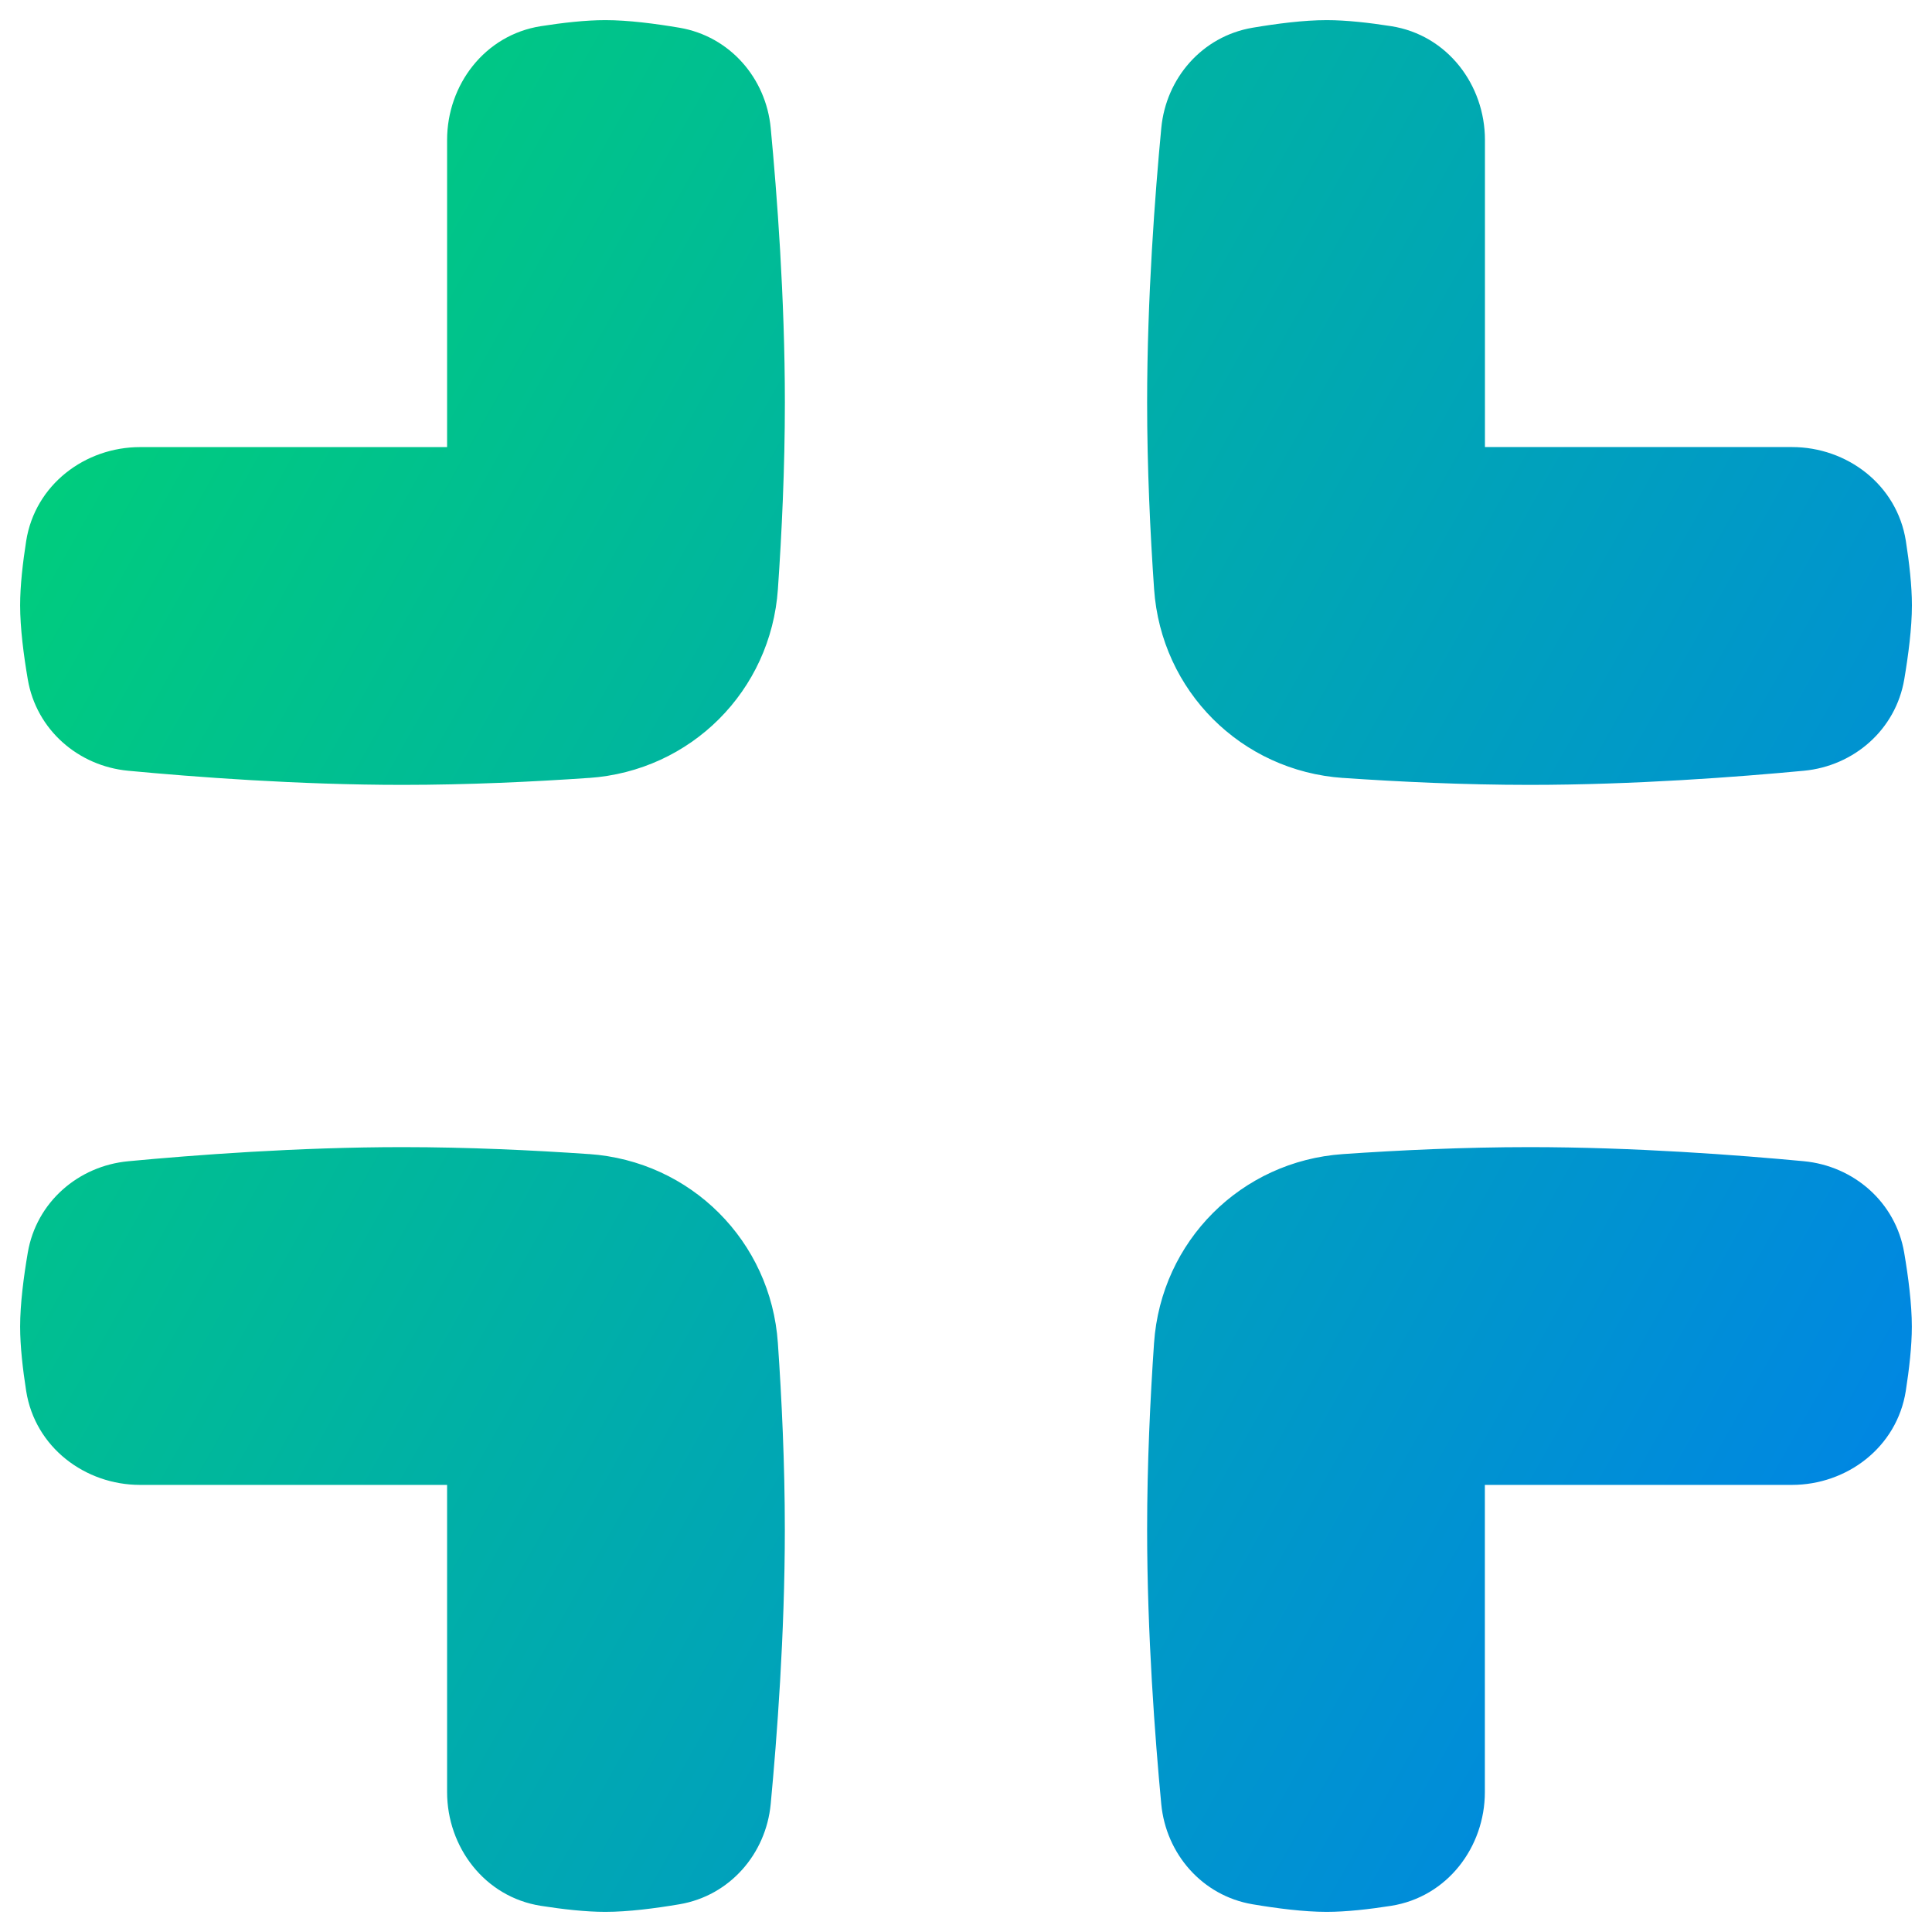 <svg xmlns="http://www.w3.org/2000/svg" fill="none" viewBox="0 0 48 48" id="Exit-Full-Screen--Streamline-Plump-Gradient">
  <desc>
    Exit Full Screen Streamline Icon: https://streamlinehq.com
  </desc>
  <g id="exit-full-screen">
    <path id="Union" fill="url(#paint0_linear_7979_441)" fill-rule="evenodd" d="M14.634 19.327c-1.385.096-3.008.173-4.634.173-2.595 0-5.185-.197-6.816-.351-1.239-.117-2.281-1.017-2.494-2.272C.588 16.279.5 15.601.5 15.039c0-.489.067-1.065.15-1.596C.87 12.041 2.115 11.108 3.481 11.108h7.627V3.477c0-1.364.93-2.608 2.331-2.827C13.969.567 14.545.5 15.039.5c.568 0 1.246.088 1.842.189 1.253.213 2.15 1.254 2.267 2.491C19.303 4.81 19.5 7.403 19.5 10c0 1.626-.077 3.248-.173 4.634-.174 2.531-2.163 4.519-4.694 4.694Zm18.733 0c1.385.096 3.008.173 4.634.173 2.595 0 5.185-.197 6.816-.351 1.239-.117 2.281-1.017 2.494-2.272.101-.598.19-1.276.19-1.838 0-.489-.067-1.065-.15-1.596-.22-1.403-1.465-2.336-2.831-2.336h-7.627V3.477c0-1.364-.93-2.608-2.331-2.827C34.031.567 33.455.5 32.961.5c-.568 0-1.246.088-1.842.189-1.253.213-2.15 1.254-2.267 2.491C28.697 4.81 28.5 7.403 28.5 10c0 1.626.077 3.248.173 4.634.174 2.531 2.163 4.519 4.694 4.694ZM38 28.5c-1.626 0-3.248.077-4.634.173-2.531.174-4.519 2.163-4.694 4.694C28.577 34.752 28.5 36.374 28.5 38c0 2.597.197 5.19.351 6.82.117 1.236 1.014 2.278 2.267 2.491.596.101 1.274.189 1.842.189.494 0 1.07-.067 1.6-.15 1.401-.22 2.331-1.464 2.331-2.827V36.892h7.627c1.366 0 2.611-.933 2.831-2.336.083-.531.15-1.106.15-1.596 0-.562-.088-1.24-.19-1.838-.213-1.255-1.255-2.155-2.494-2.272C43.185 28.697 40.595 28.5 38 28.5Zm-23.366.173C13.248 28.577 11.626 28.5 10 28.5c-2.595 0-5.185.197-6.816.351-1.239.117-2.281 1.017-2.494 2.272C.588 31.721.5 32.399.5 32.961c0 .489.067 1.065.15 1.596C.87 35.959 2.115 36.892 3.481 36.892h7.627v7.631c0 1.363.93 2.608 2.331 2.827.53.083 1.106.15 1.6.15.568 0 1.246-.088 1.842-.189 1.253-.212 2.15-1.254 2.267-2.491.154-1.631.351-4.223.351-6.82 0-1.626-.077-3.248-.173-4.634-.174-2.531-2.163-4.519-4.694-4.694Z" clip-rule="evenodd"></path>
  </g>
  <defs>
    <linearGradient id="paint0_linear_7979_441" x1="2.306" x2="55.874" y1="4.298" y2="34.49" gradientUnits="userSpaceOnUse">
      <stop stop-color="#00d078"></stop>
      <stop offset="1" stop-color="#007df0"></stop>
    </linearGradient>
  </defs>
</svg>
